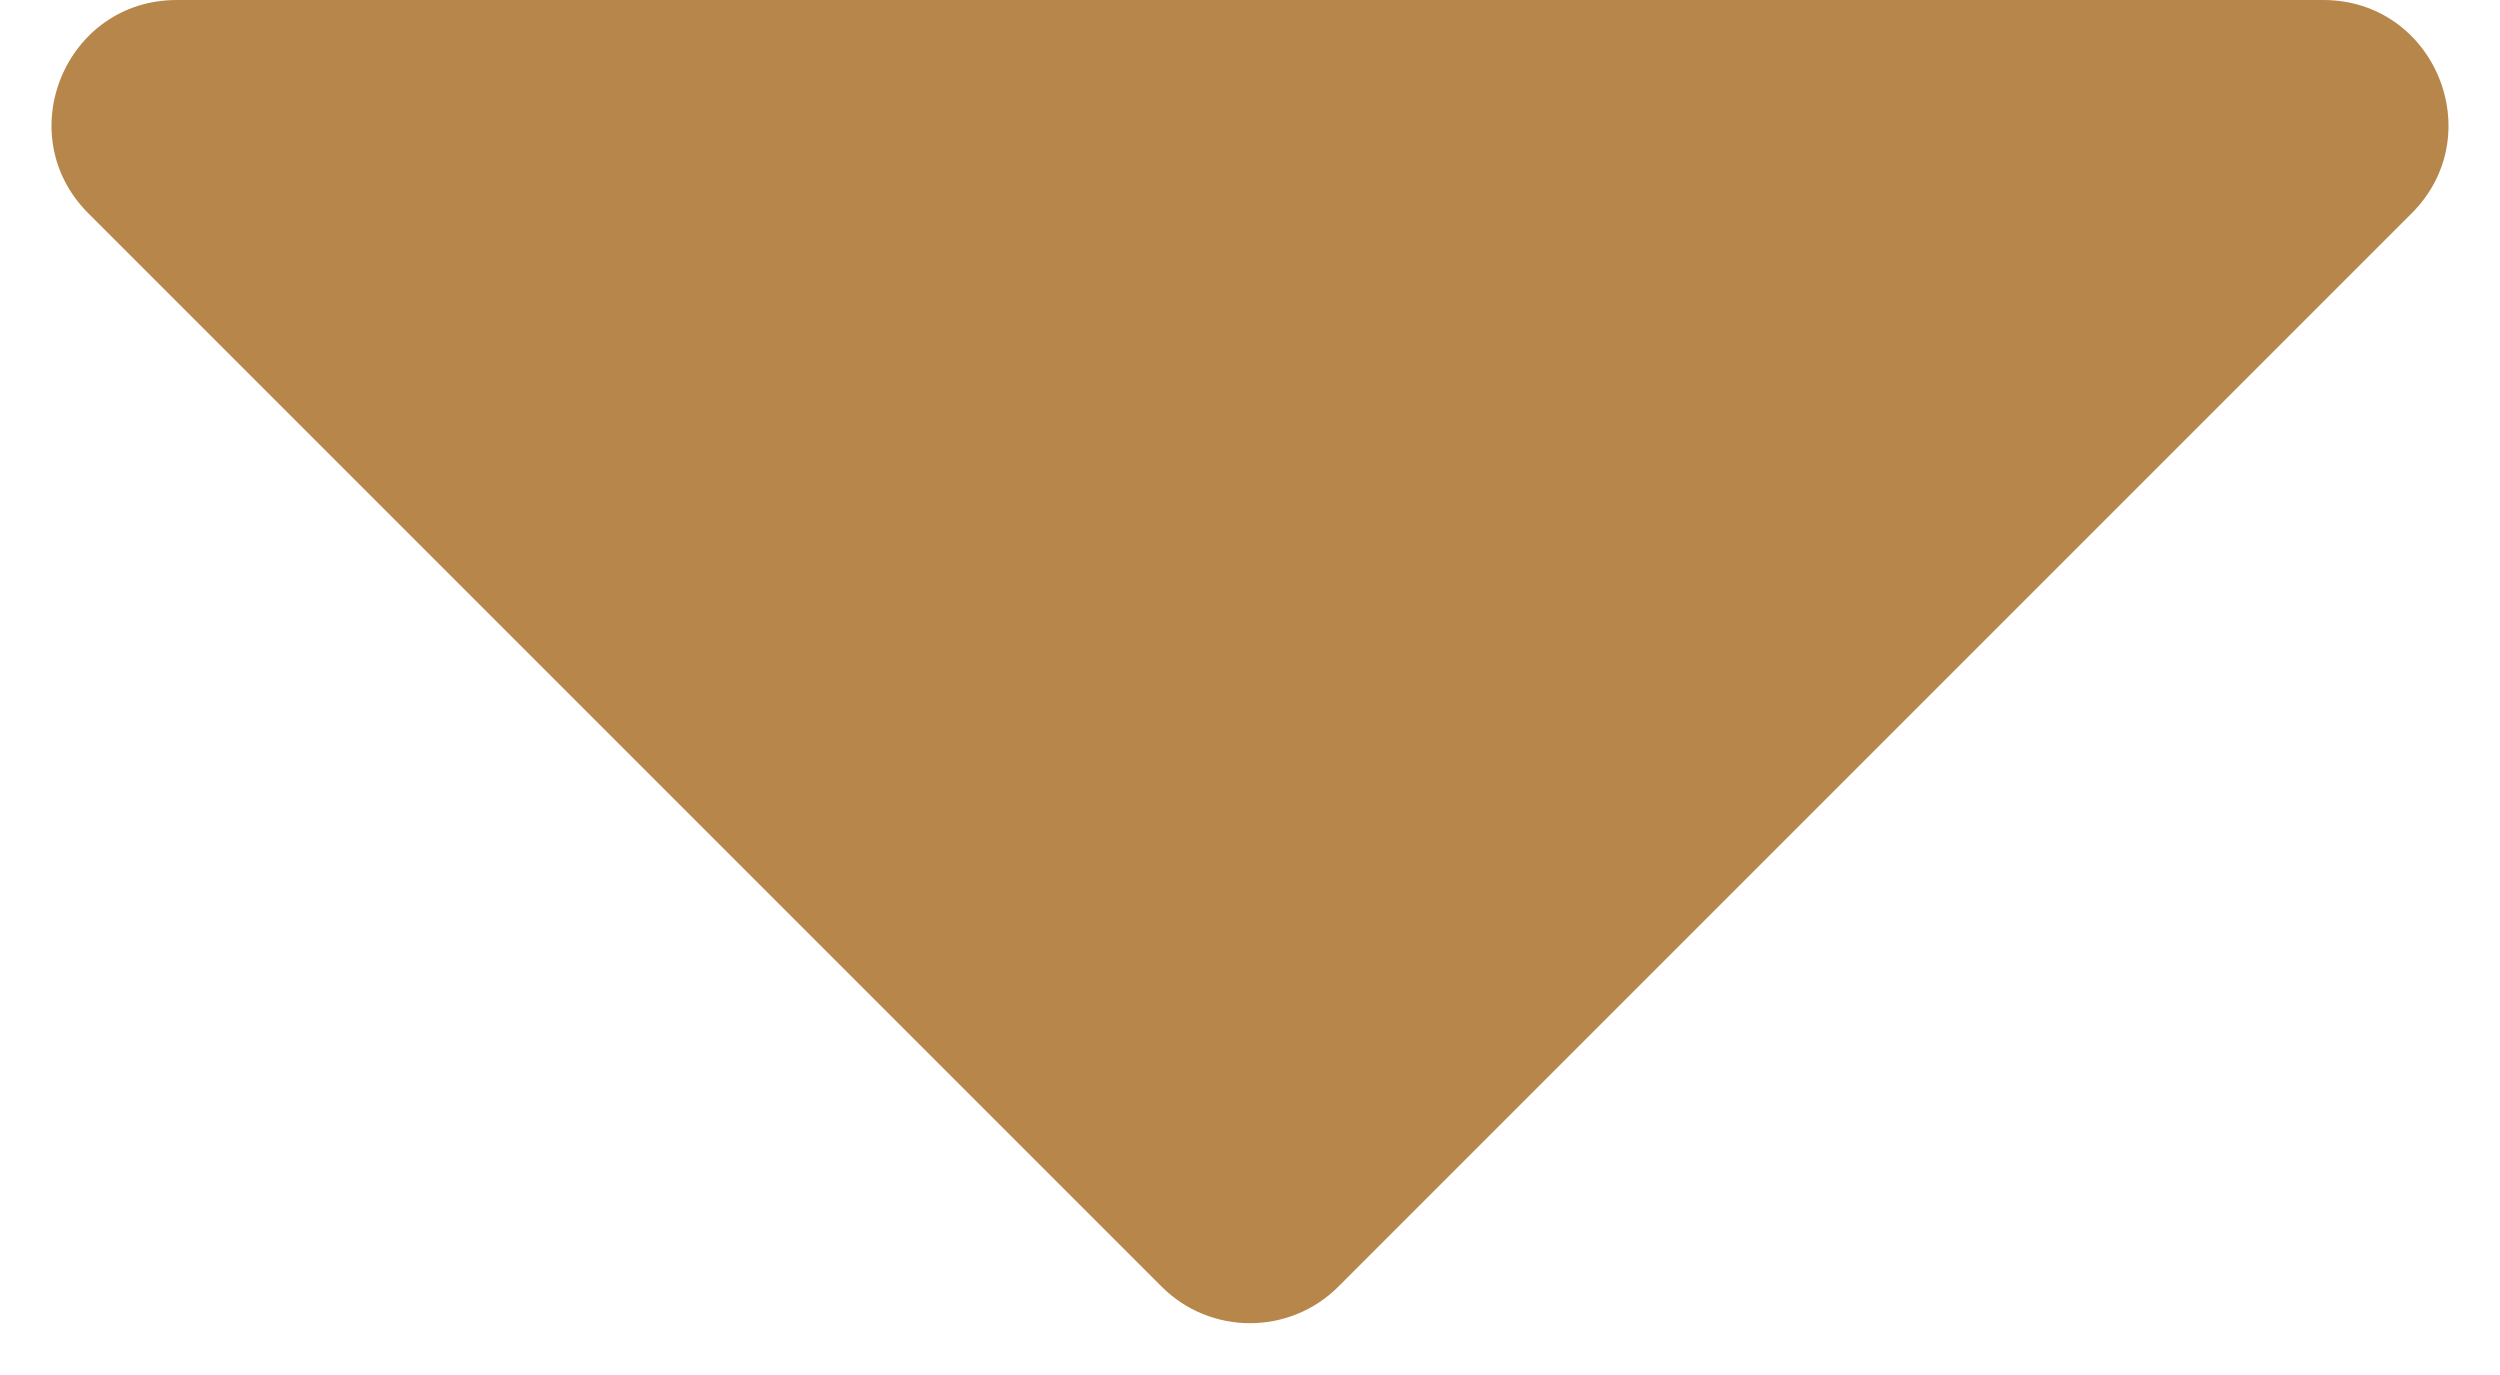 <svg width="20" height="11" viewBox="0 0 20 11" fill="none" xmlns="http://www.w3.org/2000/svg">
<path d="M1.414 0C0.523 0 0.077 1.077 0.707 1.707L9.293 10.293C9.683 10.683 10.317 10.683 10.707 10.293L19.293 1.707C19.923 1.077 19.477 0 18.586 0H1.414Z" fill="#B7864B"/>
</svg>
